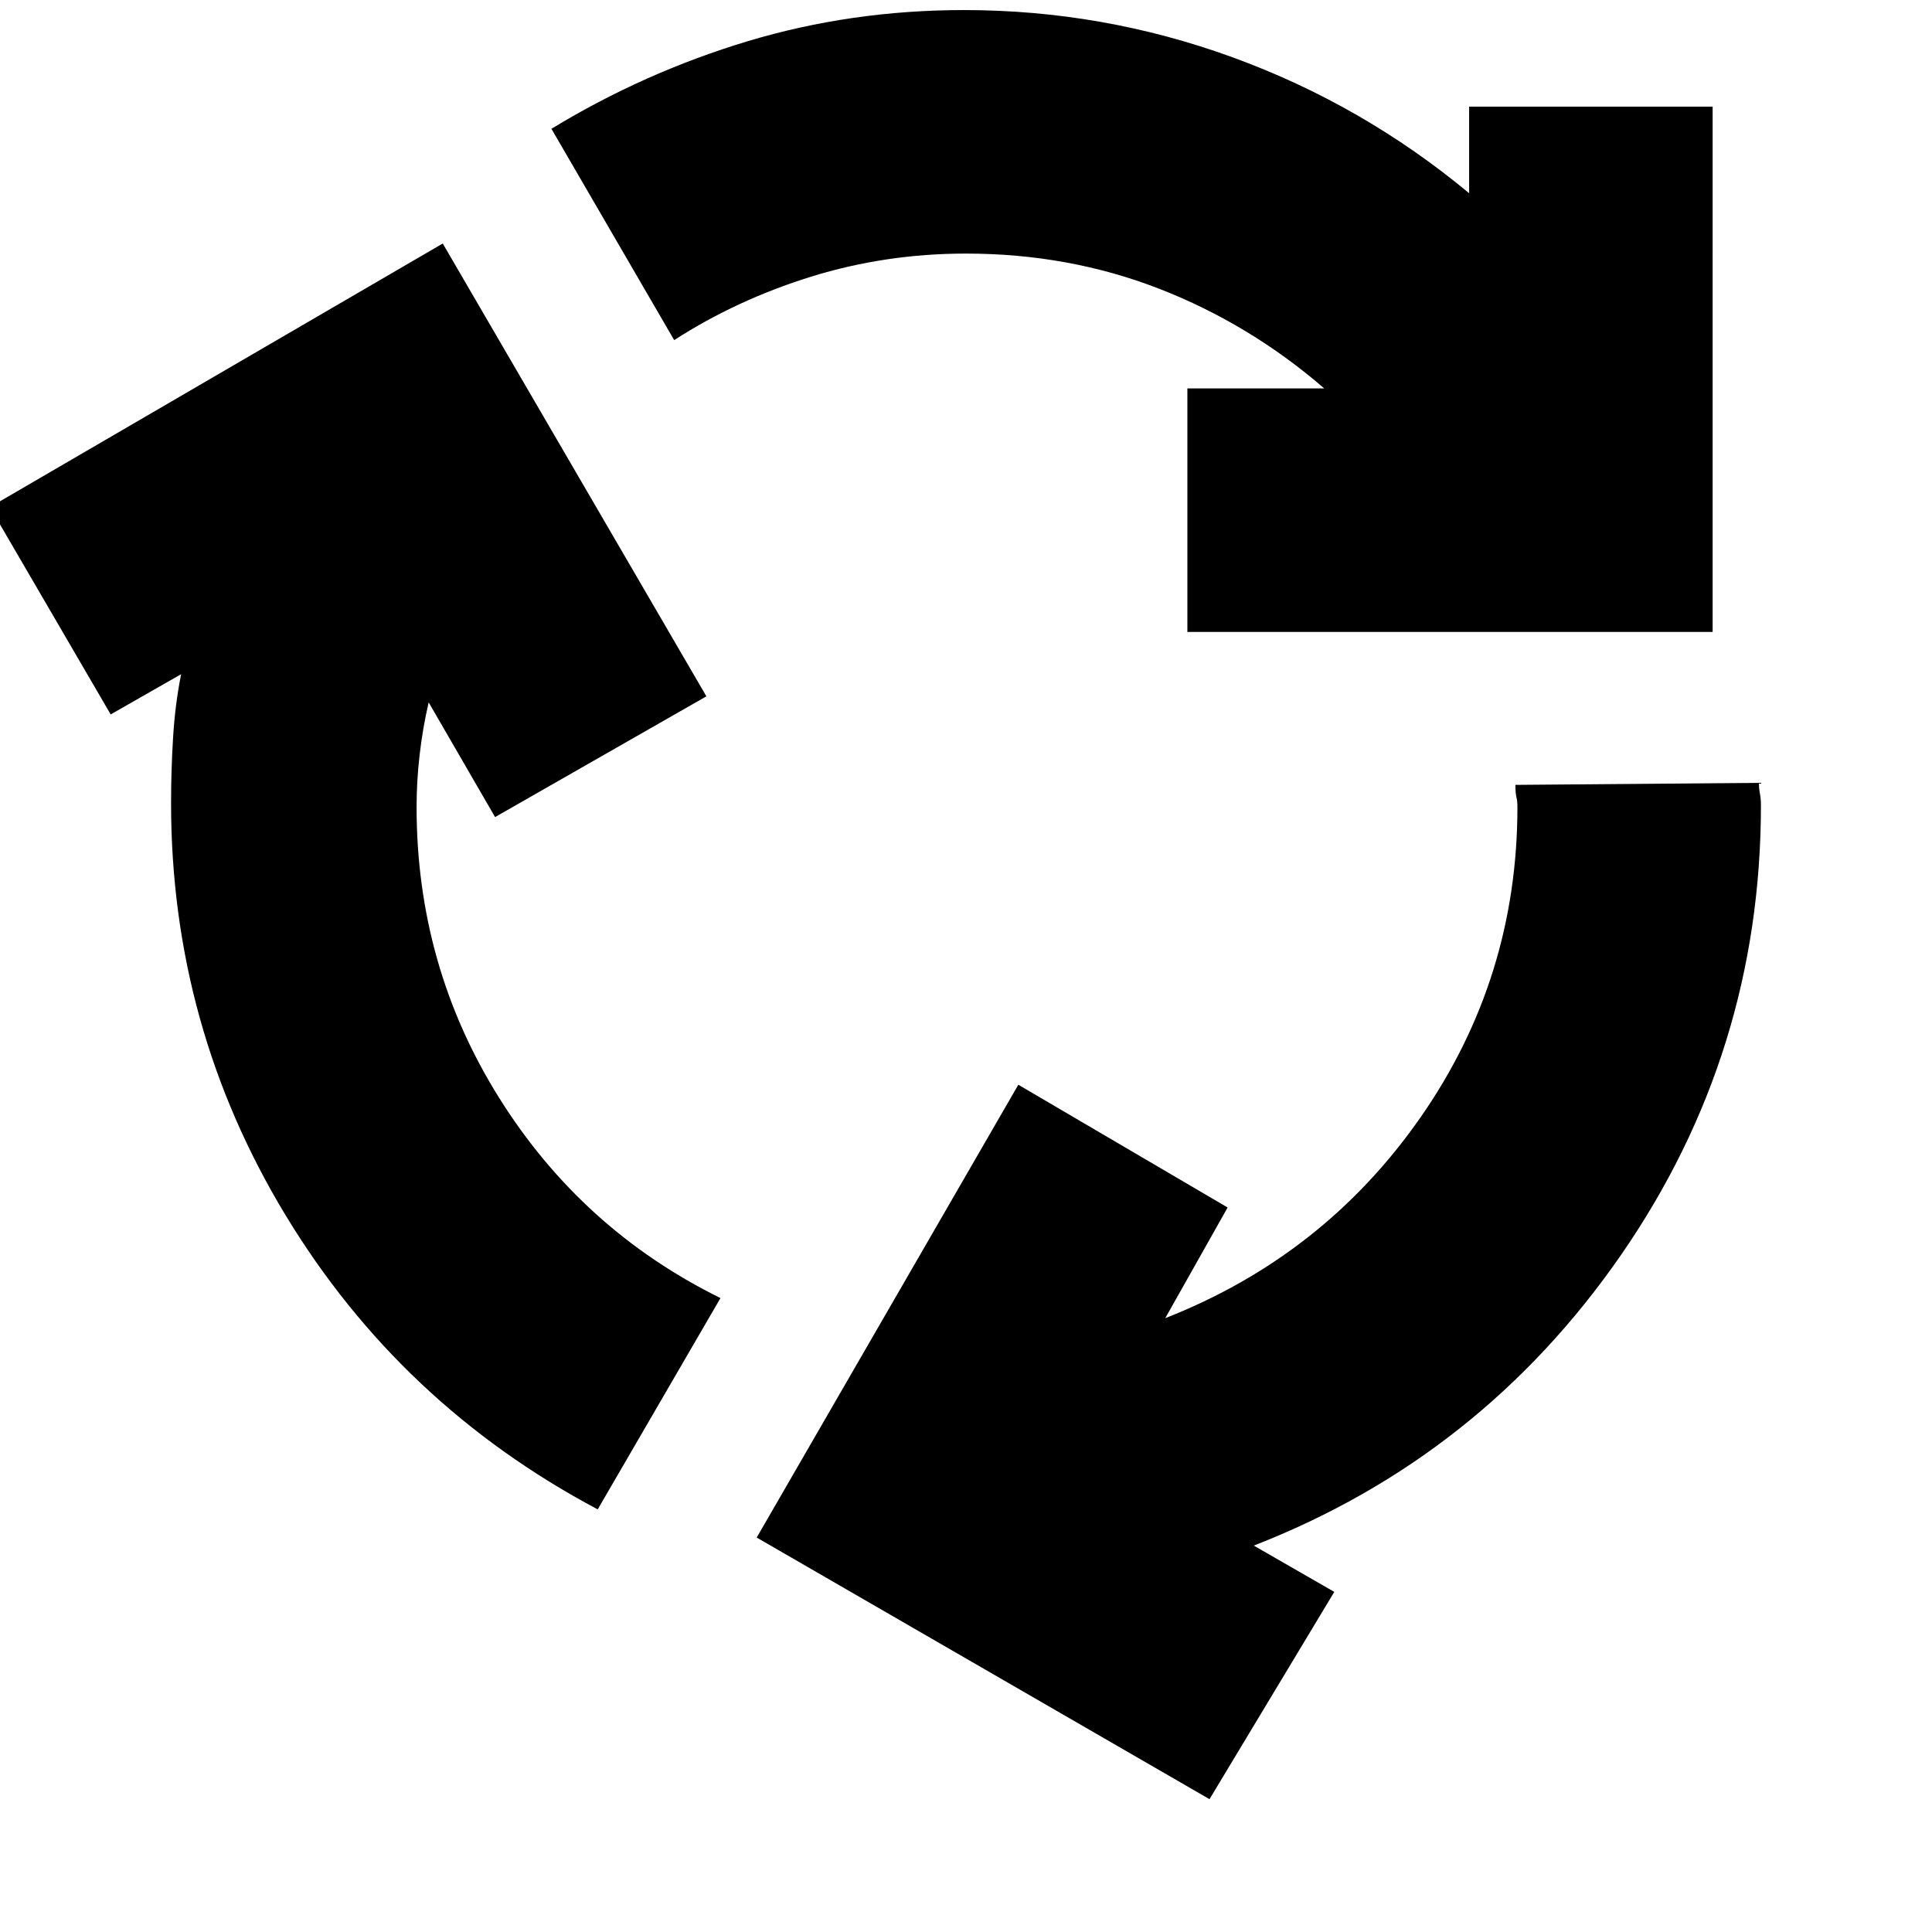 <svg xmlns="http://www.w3.org/2000/svg" height="24" width="24"><path d="M7.425 18.75q-2.45-1.3-3.875-3.65-1.425-2.35-1.425-5.125 0-.4.025-.813.025-.412.1-.787l-.875.5-1.5-2.575L5.5 3.025 8.775 8.65l-2.625 1.5-.825-1.425q-.075.325-.112.65-.038.325-.038.65 0 1.975 1.025 3.612 1.025 1.638 2.75 2.488Zm7.325-10.9V4.825h1.7q-.925-.8-2.05-1.238-1.125-.437-2.4-.437-1 0-1.925.287-.925.288-1.7.788L6.85 1.6Q8 .9 9.288.512q1.287-.387 2.687-.387 1.725 0 3.337.587Q16.925 1.3 18.25 2.4V1.325h3.025V7.85Zm.275 14.5L9.4 19.1l3.25-5.625L15.25 15l-.775 1.375q1.975-.775 3.175-2.5 1.2-1.725 1.2-3.85 0-.075-.013-.125-.012-.05-.012-.15l3.025-.025q0 .075.013.137.012.063.012.138 0 3.075-1.737 5.588Q18.4 18.1 15.575 19.2l1 .575Z"/></svg>